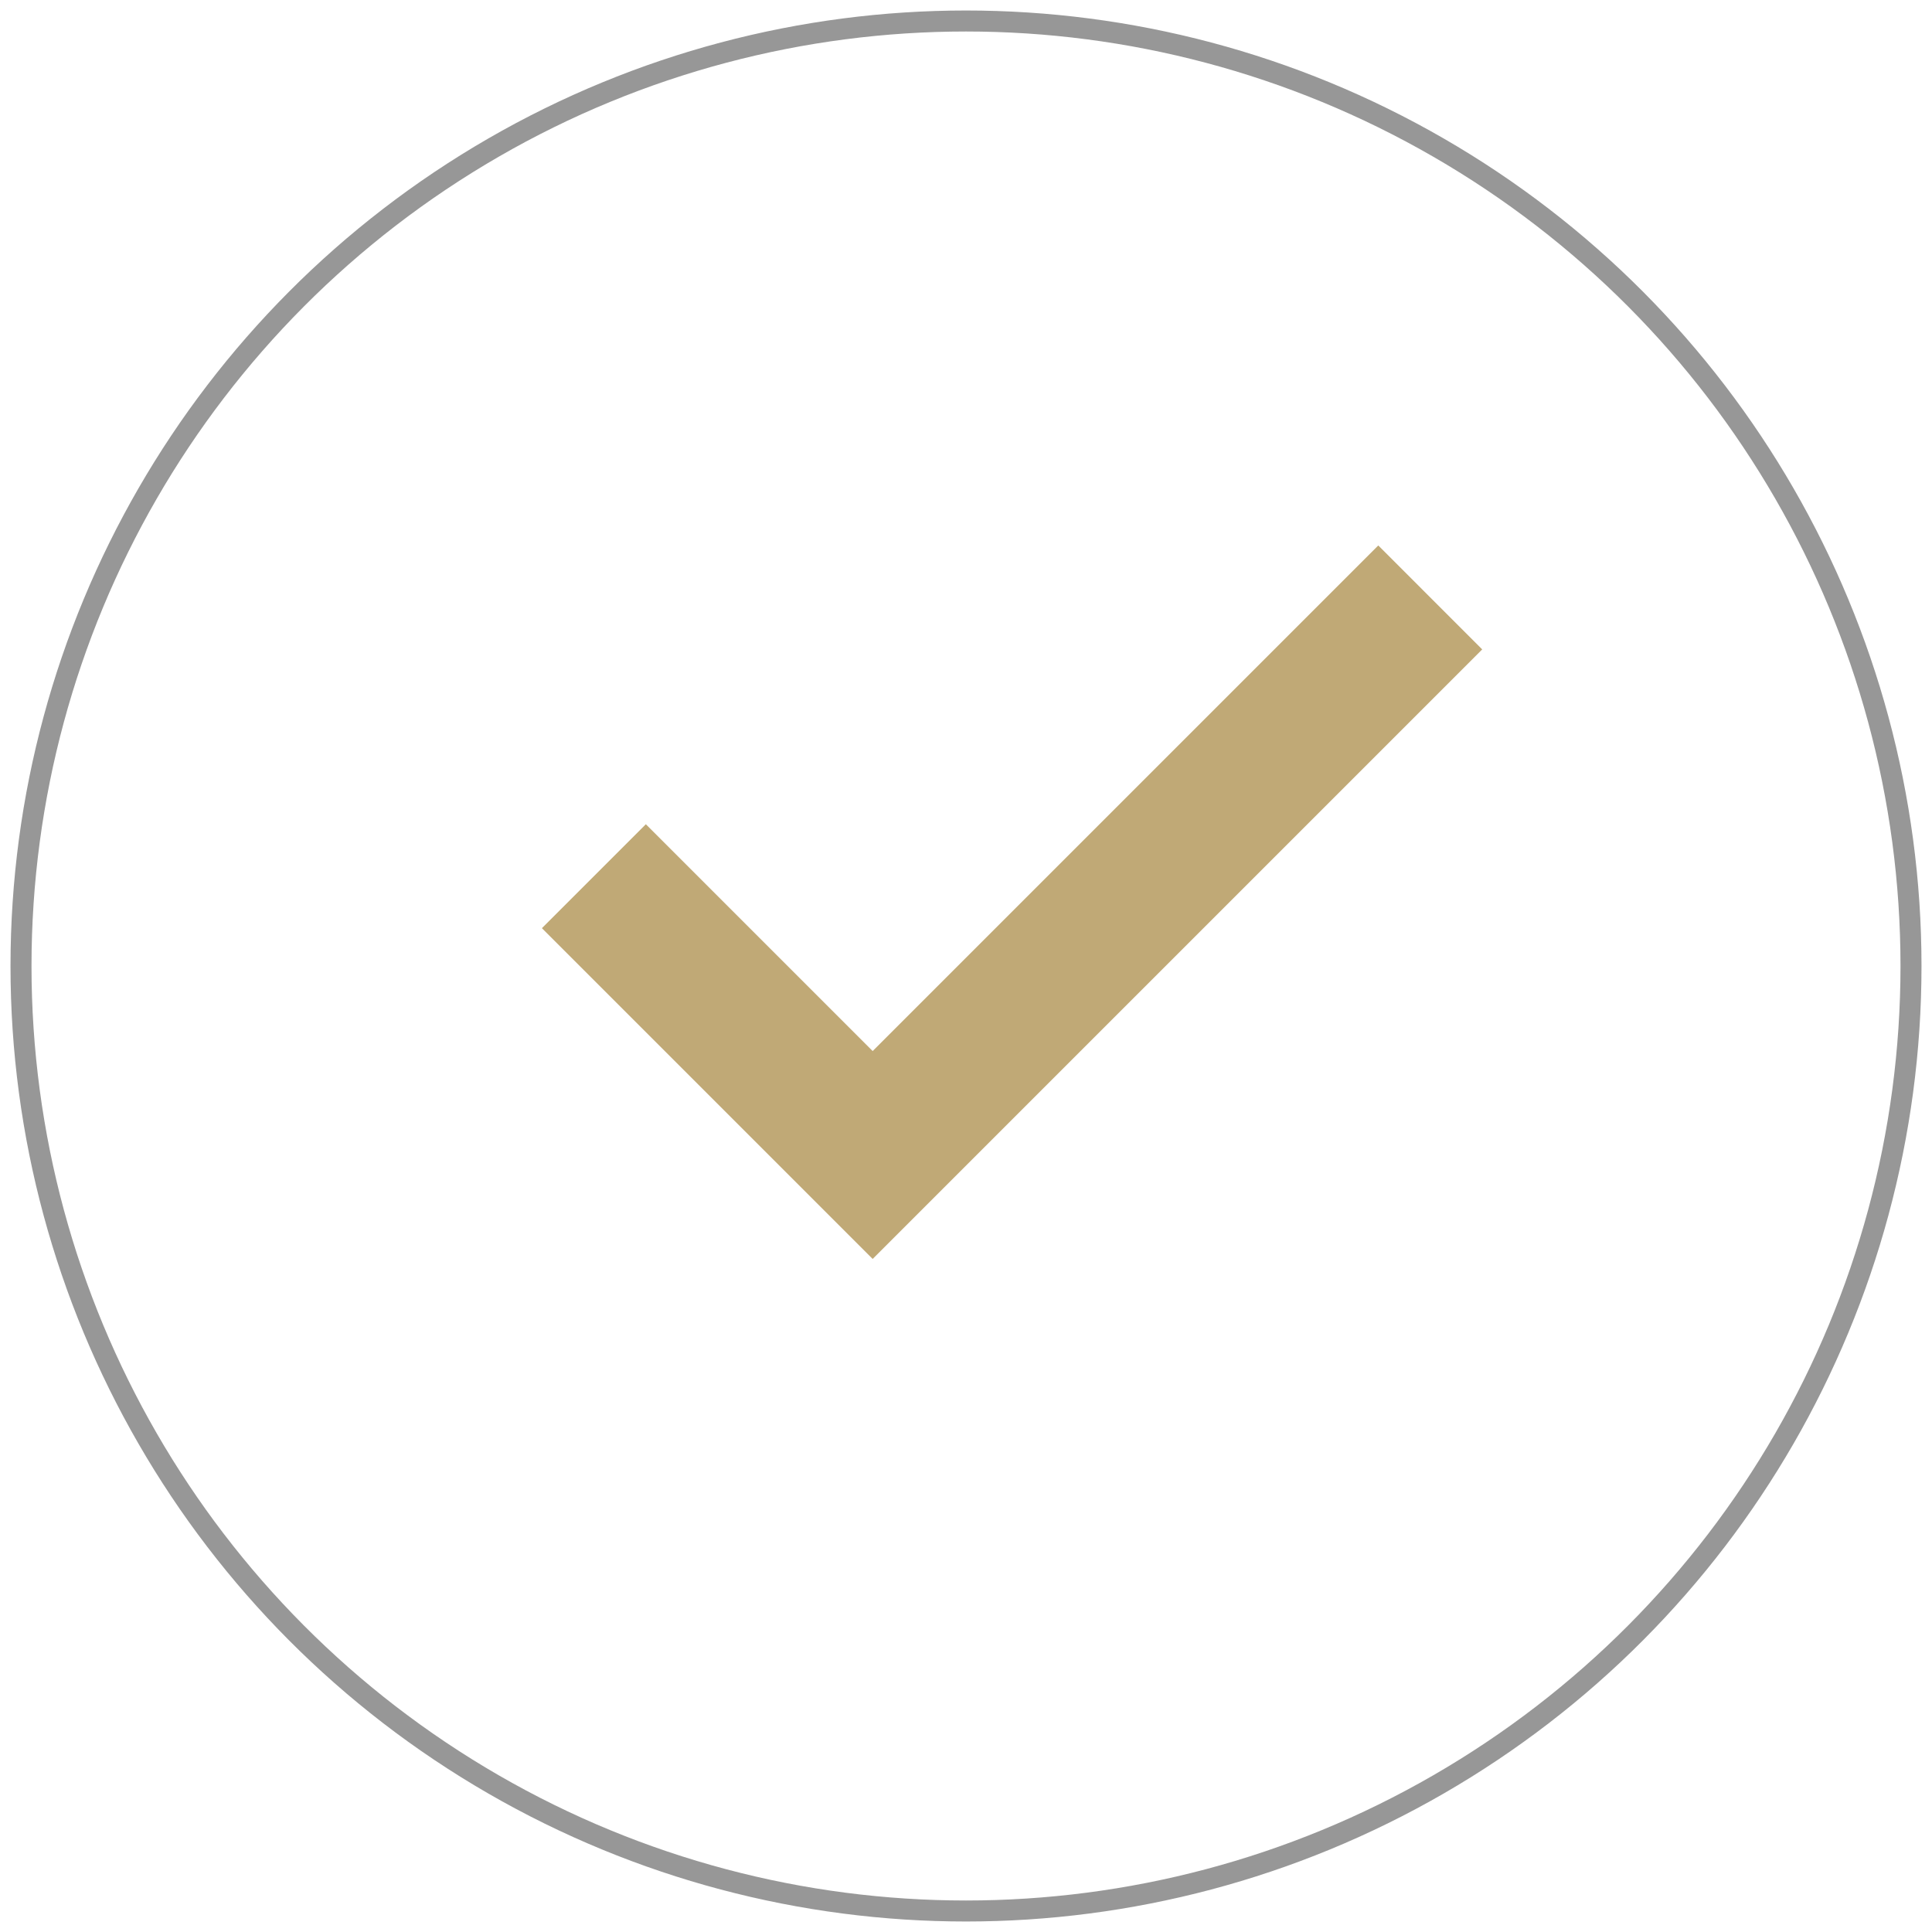 <svg xmlns="http://www.w3.org/2000/svg" width="92" height="92" viewBox="0 0 92 92">
    <g fill="none" fill-rule="evenodd">
        <g>
            <g transform="translate(-1093 -196) translate(1094 197)">
                <circle cx="45" cy="45" r="45" stroke="#979797"/>
                <path stroke="#C0A976" stroke-width="7" d="M67.107 27.449L40.555 54 27.28 40.724"/>
            </g>
        </g>
    </g>
</svg>
